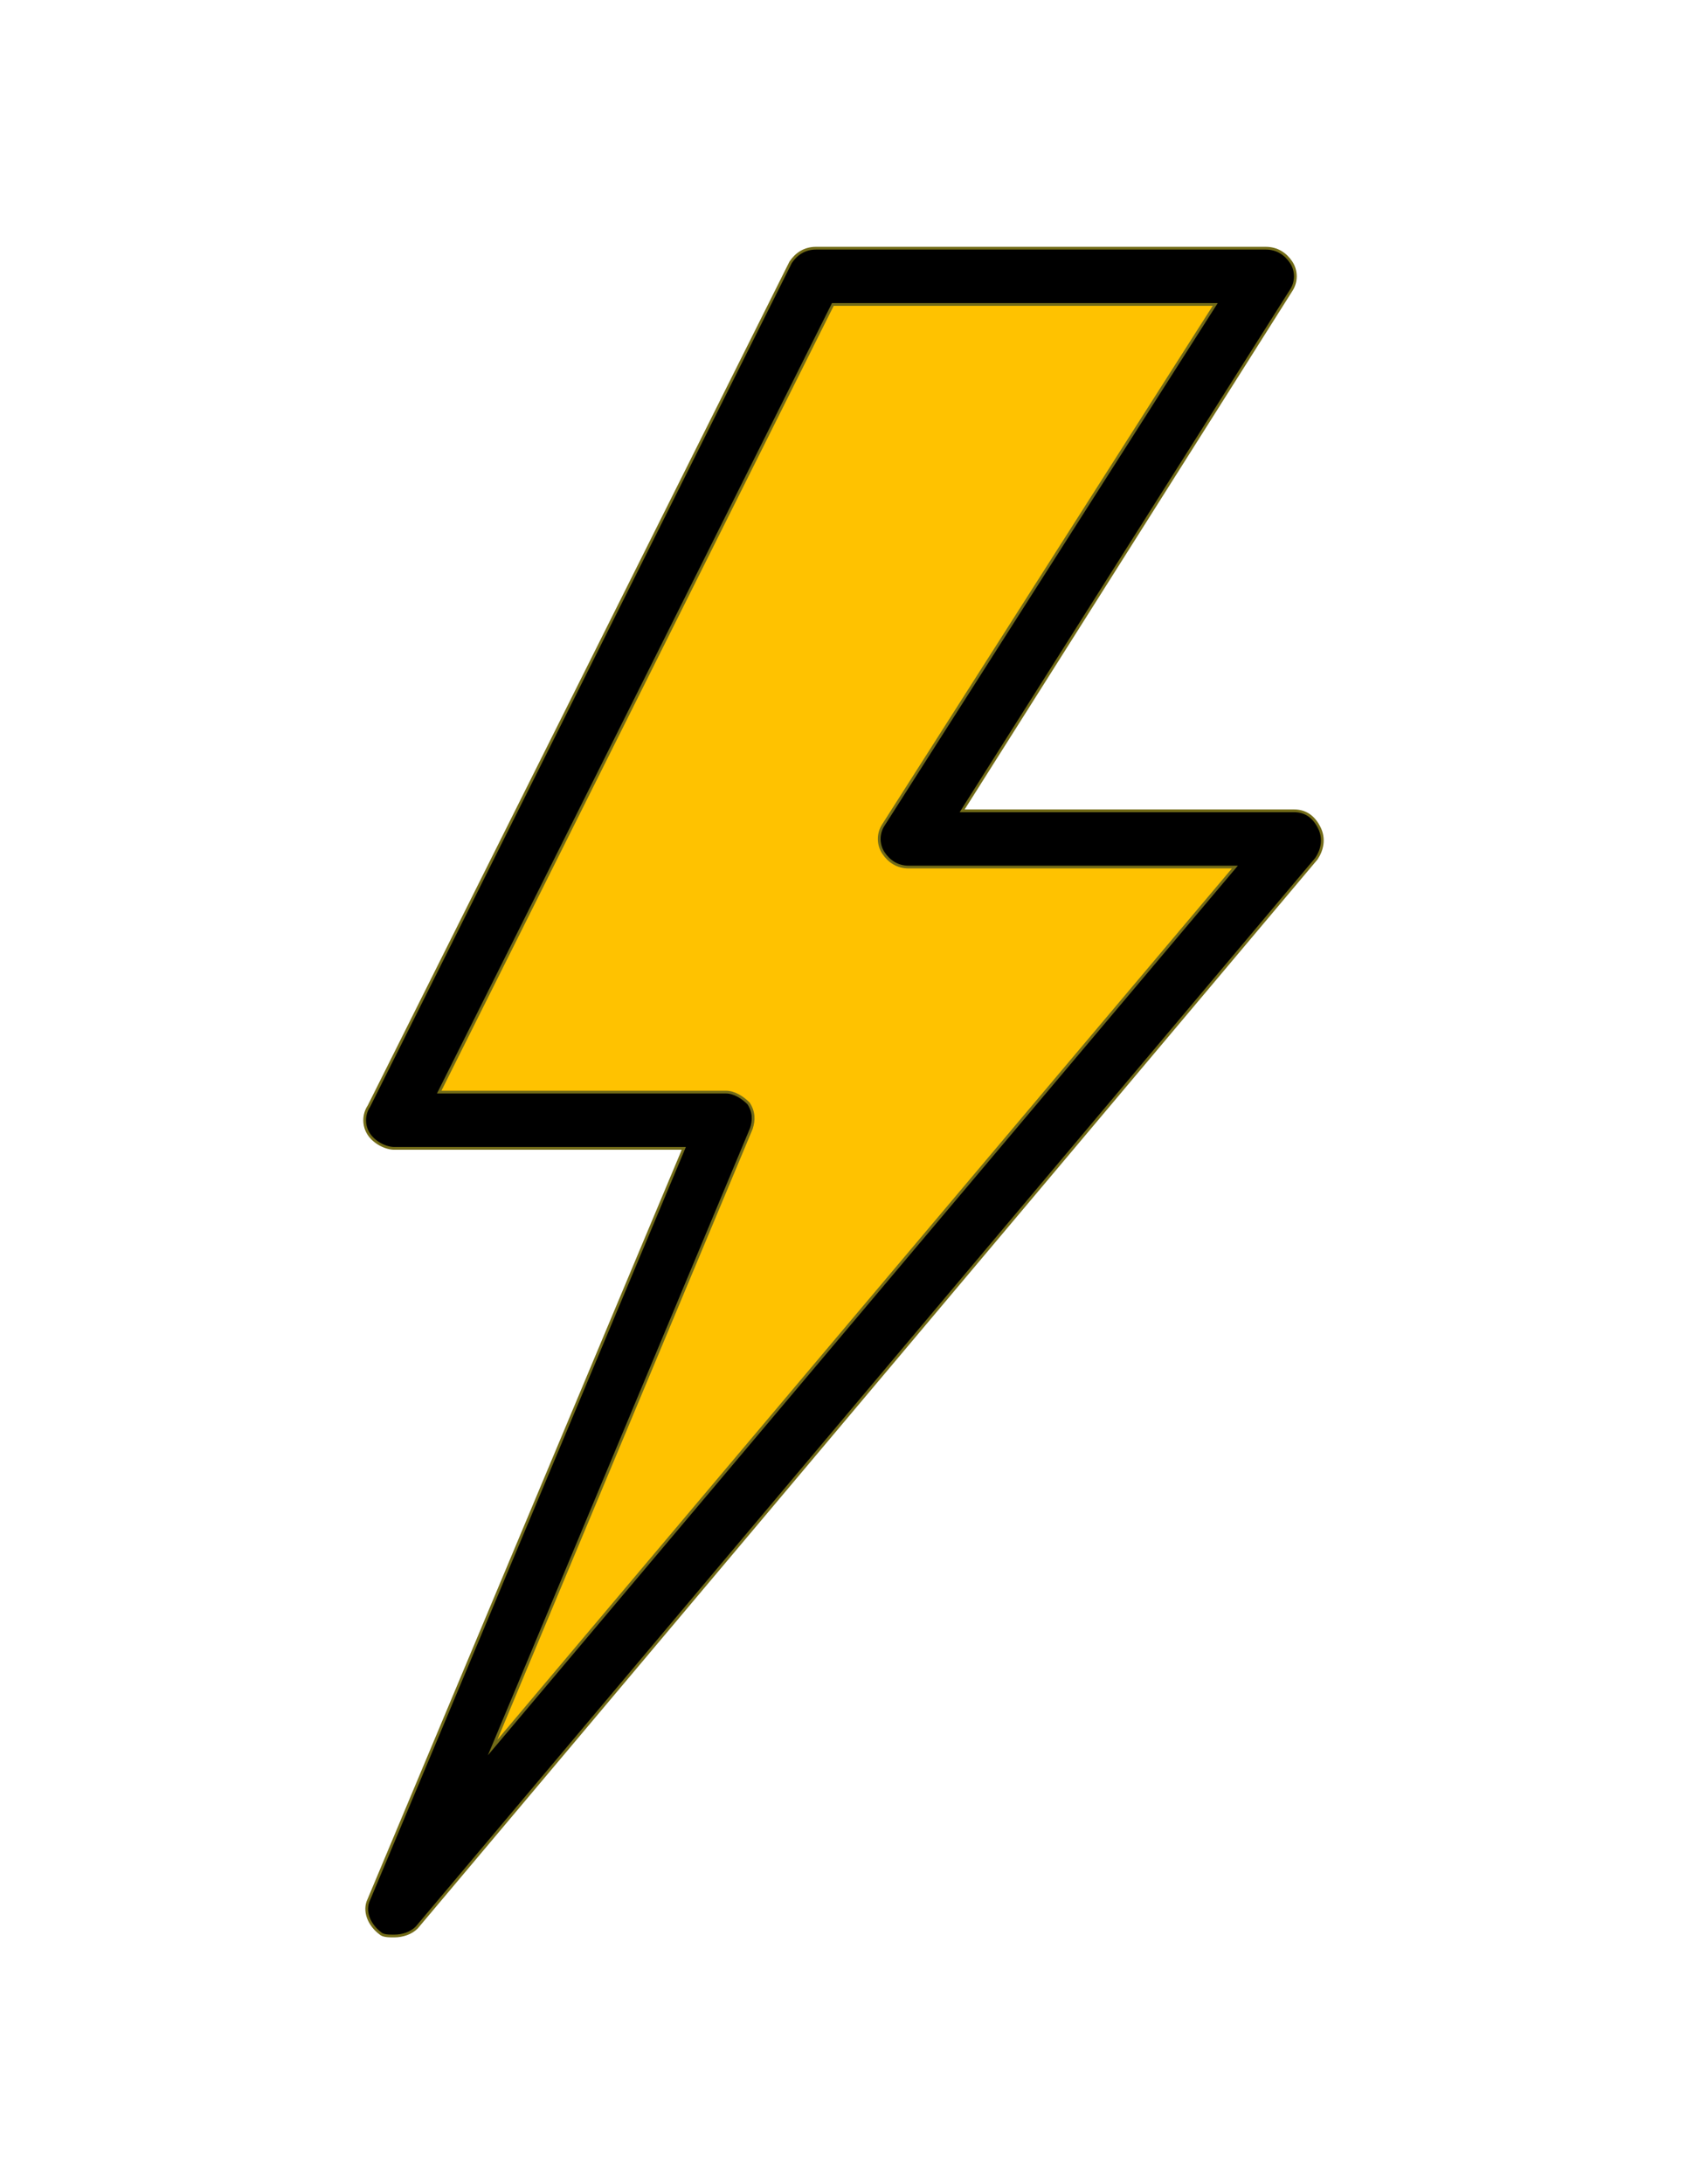 <?xml version="1.0" encoding="utf-8"?>
<!-- Generator: Adobe Illustrator 16.0.0, SVG Export Plug-In . SVG Version: 6.00 Build 0)  -->
<!DOCTYPE svg PUBLIC "-//W3C//DTD SVG 1.1//EN" "http://www.w3.org/Graphics/SVG/1.1/DTD/svg11.dtd">
<svg version="1.1" id="Layer_1" xmlns="http://www.w3.org/2000/svg" xmlns:xlink="http://www.w3.org/1999/xlink" x="0px" y="0px"
	 width="612px" height="792px" viewBox="0 0 612 792" enable-background="new 0 0 612 792" xml:space="preserve">
<g>
	<g id="XMLID_1_">
		<g>
			<path d="M478.59,300.12c2.04,4.08,1.021,8.16-1.02,11.22L151.17,698.94c-2.04,2.04-5.1,3.06-8.16,3.06c-2.04,0-4.08,0-5.1-1.02
				c-4.08-3.061-6.12-8.16-4.08-12.24L248.07,416.4H143.01c-3.06,0-7.14-2.04-9.18-5.101c-2.04-3.06-2.04-7.14,0-10.2l153-306
				c2.04-3.06,5.1-5.1,9.18-5.1h163.2c4.08,0,7.14,2.04,9.18,5.1s2.04,7.14,0,10.2L349.05,294h120.36
				C473.49,294,476.55,296.04,478.59,300.12z M178.71,633.66L447.99,314.4H329.67c-4.08,0-7.14-2.04-9.18-5.1
				c-2.04-3.06-2.04-7.14,0-10.2L440.85,110.4H302.13L159.33,396h104.04c3.06,0,6.12,2.04,8.16,4.08c2.04,3.06,2.04,6.12,1.02,9.18
				L178.71,633.66z"/>
			<path fill="#FFC200" d="M447.99,314.4L178.71,633.66l93.84-224.4c1.02-3.06,1.02-6.12-1.02-9.18c-2.04-2.04-5.1-4.08-8.16-4.08
				H159.33l142.8-285.6h138.72L320.49,299.1c-2.04,3.06-2.04,7.14,0,10.2c2.04,3.06,5.1,5.1,9.18,5.1H447.99z"/>
		</g>
		<g>
			<path fill="none" stroke="#726B18" stroke-miterlimit="10" d="M478.59,300.12c-2.04-4.08-5.1-6.12-9.18-6.12H349.05l119.34-188.7
				c2.04-3.06,2.04-7.14,0-10.2s-5.1-5.1-9.18-5.1h-163.2c-4.08,0-7.14,2.04-9.18,5.1l-153,306c-2.04,3.061-2.04,7.141,0,10.2
				c2.04,3.061,6.12,5.101,9.18,5.101h105.06L133.83,688.74c-2.04,4.08,0,9.18,4.08,12.24c1.02,1.02,3.06,1.02,5.1,1.02
				c3.06,0,6.12-1.02,8.16-3.06l326.4-387.601C479.61,308.28,480.63,304.2,478.59,300.12z"/>
			<path fill="none" stroke="#726B18" stroke-miterlimit="10" d="M178.71,633.66l93.84-224.4c1.02-3.06,1.02-6.12-1.02-9.18
				c-2.04-2.04-5.1-4.08-8.16-4.08H159.33l142.8-285.6h138.72L320.49,299.1c-2.04,3.06-2.04,7.14,0,10.2c2.04,3.06,5.1,5.1,9.18,5.1
				h118.32L178.71,633.66z"/>
		</g>
	</g>
</g>
</svg>
